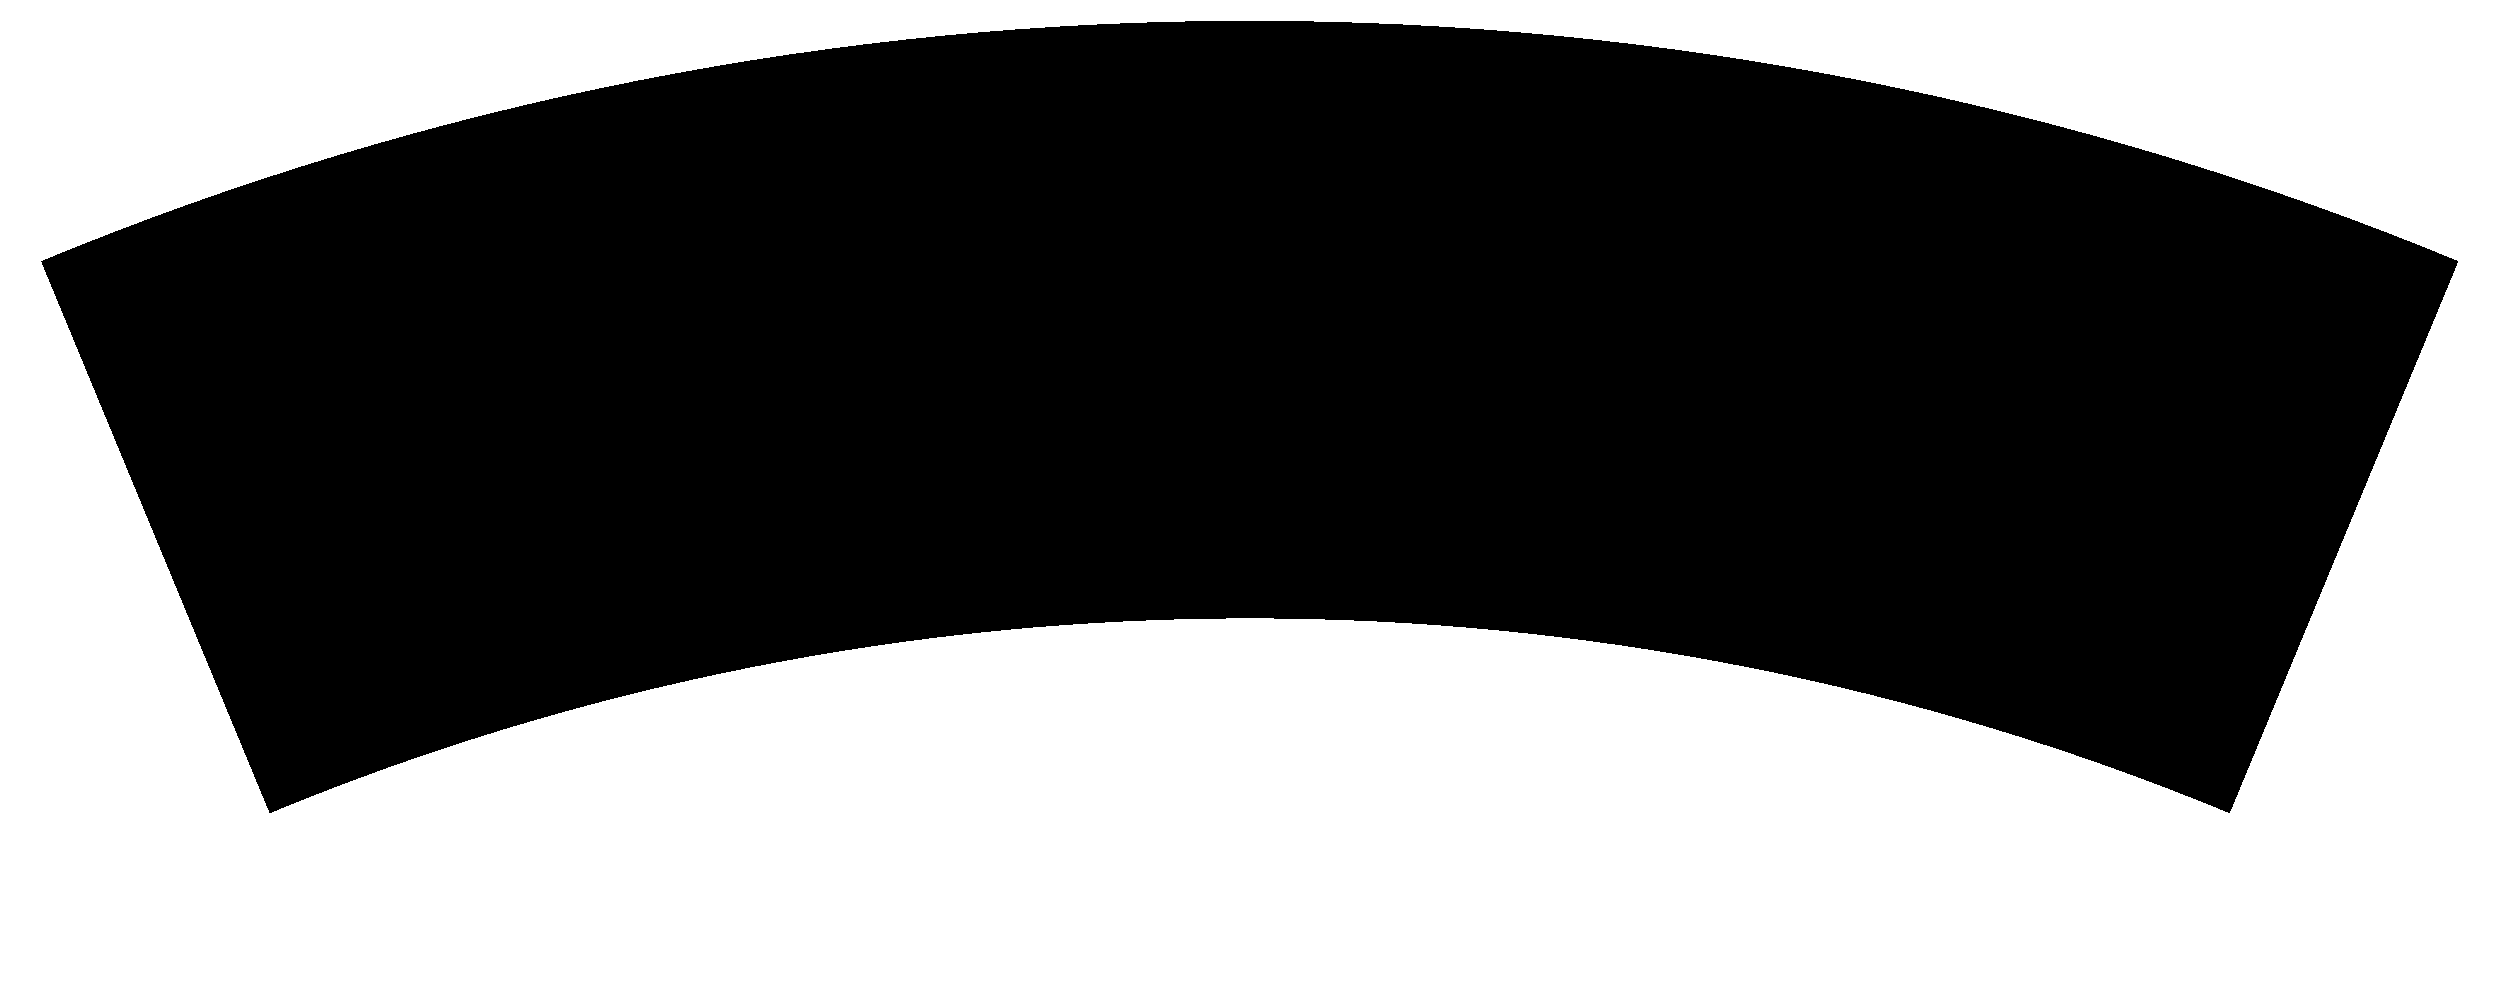<?xml version="1.0" standalone="yes"?><!DOCTYPE svg PUBLIC "-//W3C//DTD SVG 1.1//EN" "http://www.w3.org/Graphics/SVG/1.1/DTD/svg11.dtd"><svg id="SvgGdi_output" xmlns="http://www.w3.org/2000/svg" xmlns:xlink="http://www.w3.org/1999/xlink" width="738" height="296"><g style="shape-rendering:crispEdges;" id="root_group"><path d="M -4247.8 1419.943 C -1527.99 293.356 1527.957 293.352 4247.77 1419.931 L 3444.138 3360.078 C 1238.884 2446.637 -1238.911 2446.64 -3444.162 3360.089 z " transform="matrix(0.084 0 0 0.084 368.914 -42.162 ) " id="1" style="stroke:none;fill:rgb(0,0,0);fill-rule:evenodd;opacity:1;" /></g><defs id="clips_hatches_and_gradients" /></svg>